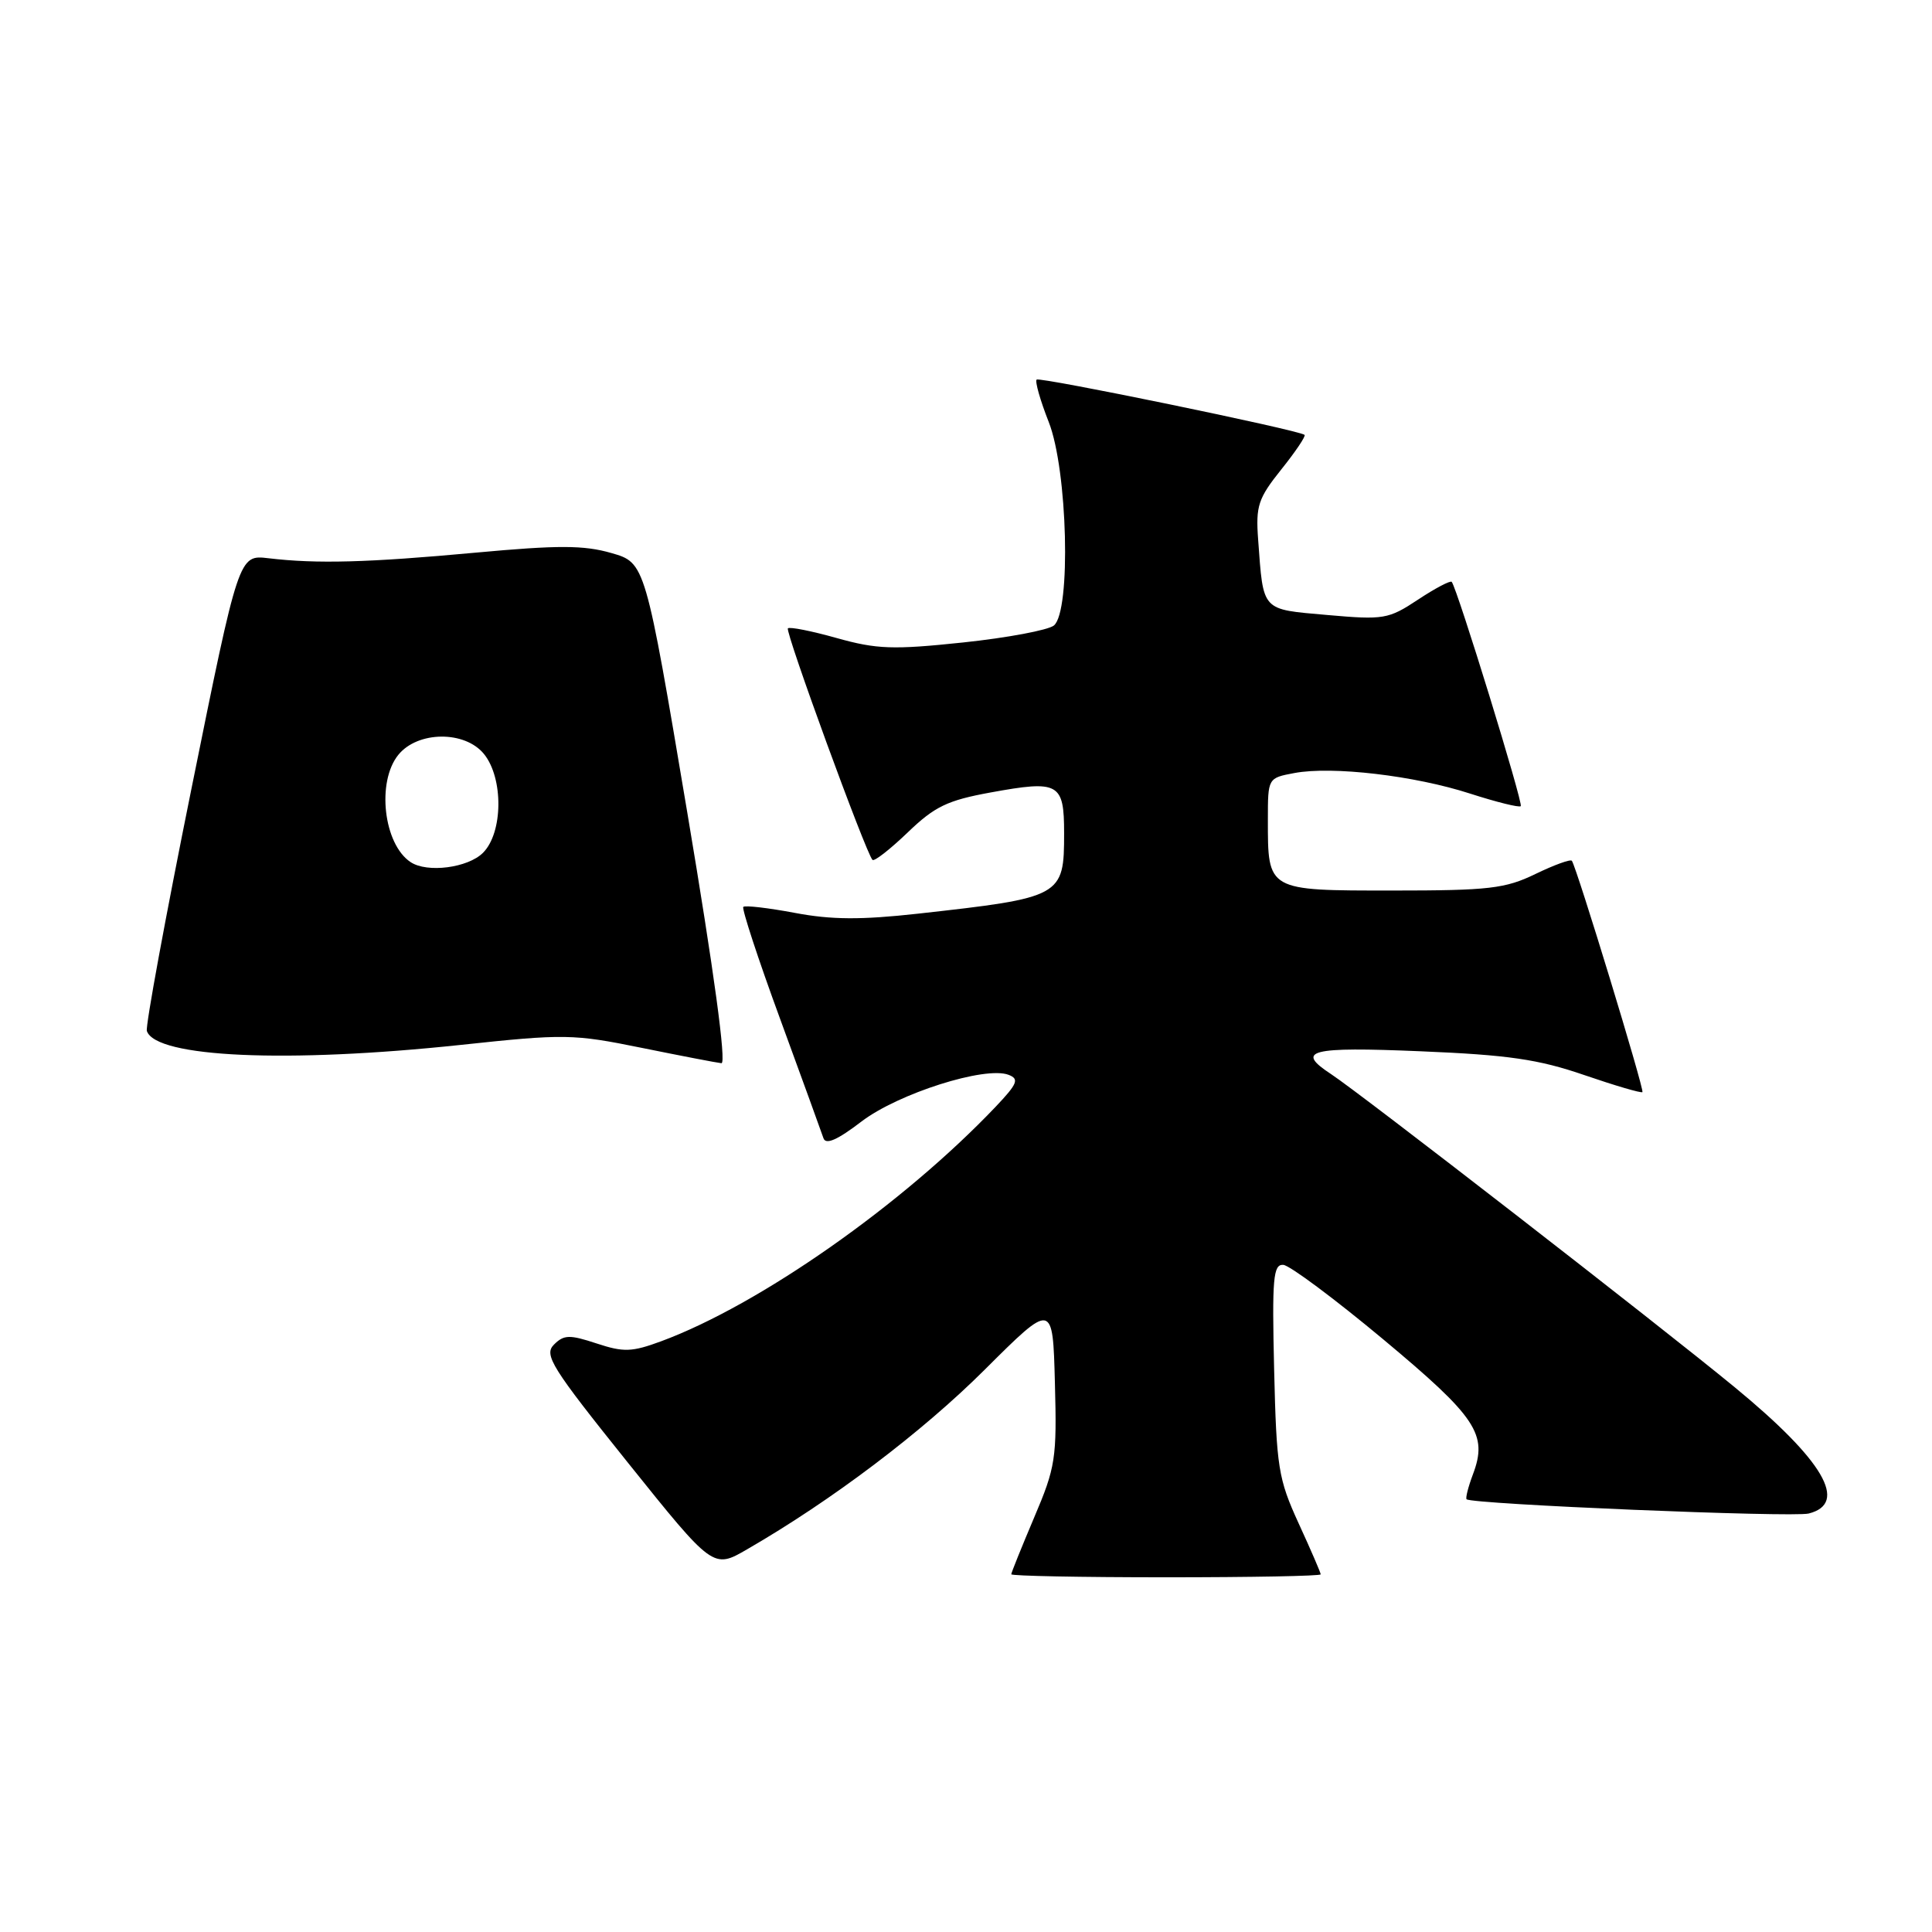 <?xml version="1.0" encoding="UTF-8" standalone="no"?>
<!DOCTYPE svg PUBLIC "-//W3C//DTD SVG 1.1//EN" "http://www.w3.org/Graphics/SVG/1.1/DTD/svg11.dtd" >
<svg xmlns="http://www.w3.org/2000/svg" xmlns:xlink="http://www.w3.org/1999/xlink" version="1.1" viewBox="0 0 256 256">
 <g >
 <path fill="currentColor"
d=" M 175.00 208.61 C 175.00 208.40 173.69 205.36 172.08 201.86 C 169.38 195.96 169.14 194.48 168.83 181.50 C 168.54 169.36 168.71 167.51 170.04 167.60 C 170.89 167.66 176.86 172.11 183.31 177.49 C 195.69 187.82 197.17 190.06 195.17 195.36 C 194.55 197.01 194.17 198.50 194.33 198.66 C 194.99 199.32 237.50 201.09 239.66 200.55 C 244.98 199.21 241.63 193.50 229.85 183.81 C 219.75 175.50 180.28 144.89 176.38 142.33 C 171.57 139.18 173.54 138.68 188.25 139.30 C 199.85 139.78 203.88 140.37 209.92 142.45 C 214.00 143.85 217.47 144.87 217.63 144.71 C 217.91 144.42 208.91 114.91 208.28 114.06 C 208.10 113.82 205.93 114.61 203.45 115.81 C 199.45 117.75 197.32 118.00 184.51 118.00 C 167.86 118.00 168.00 118.08 168.00 108.61 C 168.00 103.09 168.00 103.09 171.52 102.43 C 176.53 101.49 187.44 102.77 194.81 105.16 C 198.29 106.28 201.30 107.03 201.51 106.82 C 201.86 106.47 193.10 78.01 192.36 77.10 C 192.19 76.89 190.18 77.94 187.90 79.45 C 183.97 82.05 183.37 82.15 175.87 81.49 C 167.06 80.71 167.42 81.10 166.71 71.50 C 166.38 67.03 166.71 66.04 169.78 62.20 C 171.68 59.83 173.06 57.77 172.86 57.62 C 172.00 56.96 137.76 49.91 137.36 50.30 C 137.12 50.54 137.84 53.07 138.96 55.91 C 141.47 62.27 141.94 80.97 139.65 82.88 C 138.90 83.49 133.49 84.51 127.62 85.13 C 118.33 86.11 116.17 86.03 110.89 84.55 C 107.55 83.61 104.63 83.03 104.40 83.26 C 104.00 83.67 114.74 113.06 115.61 113.94 C 115.85 114.18 117.94 112.54 120.27 110.31 C 123.85 106.86 125.54 106.05 131.24 105.01 C 140.32 103.35 141.00 103.73 141.00 110.40 C 141.00 118.80 140.75 118.94 121.60 121.07 C 114.10 121.90 110.15 121.88 105.31 120.96 C 101.79 120.30 98.72 119.94 98.49 120.17 C 98.27 120.40 100.46 127.09 103.38 135.04 C 106.29 142.99 108.87 150.09 109.11 150.81 C 109.41 151.73 110.95 151.06 114.16 148.60 C 119.03 144.89 130.55 141.23 133.64 142.42 C 135.08 142.97 134.83 143.59 131.92 146.66 C 119.61 159.60 100.66 172.89 87.62 177.72 C 83.72 179.16 82.64 179.20 79.04 178.01 C 75.46 176.83 74.72 176.85 73.40 178.17 C 72.04 179.53 73.07 181.18 83.19 193.80 C 94.50 207.90 94.50 207.90 99.00 205.29 C 110.22 198.81 122.16 189.78 130.47 181.50 C 139.50 172.50 139.50 172.50 139.78 183.23 C 140.05 193.26 139.87 194.41 137.03 201.08 C 135.37 205.00 134.00 208.39 134.00 208.60 C 134.00 208.82 143.22 209.00 154.50 209.00 C 165.78 209.00 175.00 208.83 175.00 208.61 Z  M 91.09 107.79 C 85.50 74.57 85.50 74.57 81.01 73.28 C 77.37 72.23 73.97 72.22 63.01 73.23 C 48.72 74.55 41.99 74.73 35.57 73.97 C 31.64 73.50 31.64 73.50 25.37 104.50 C 21.92 121.55 19.26 136.00 19.46 136.61 C 20.63 140.13 38.06 140.90 61.00 138.46 C 74.81 136.98 75.95 137.00 85.00 138.84 C 90.22 139.90 94.99 140.82 95.59 140.88 C 96.28 140.96 94.60 128.66 91.09 107.79 Z  M 54.40 114.23 C 50.82 111.85 49.88 103.60 52.78 100.02 C 55.35 96.85 61.60 96.79 64.13 99.91 C 66.73 103.12 66.66 110.34 64.00 113.00 C 62.00 115.00 56.59 115.70 54.40 114.23 Z "/>
</g>
</svg>